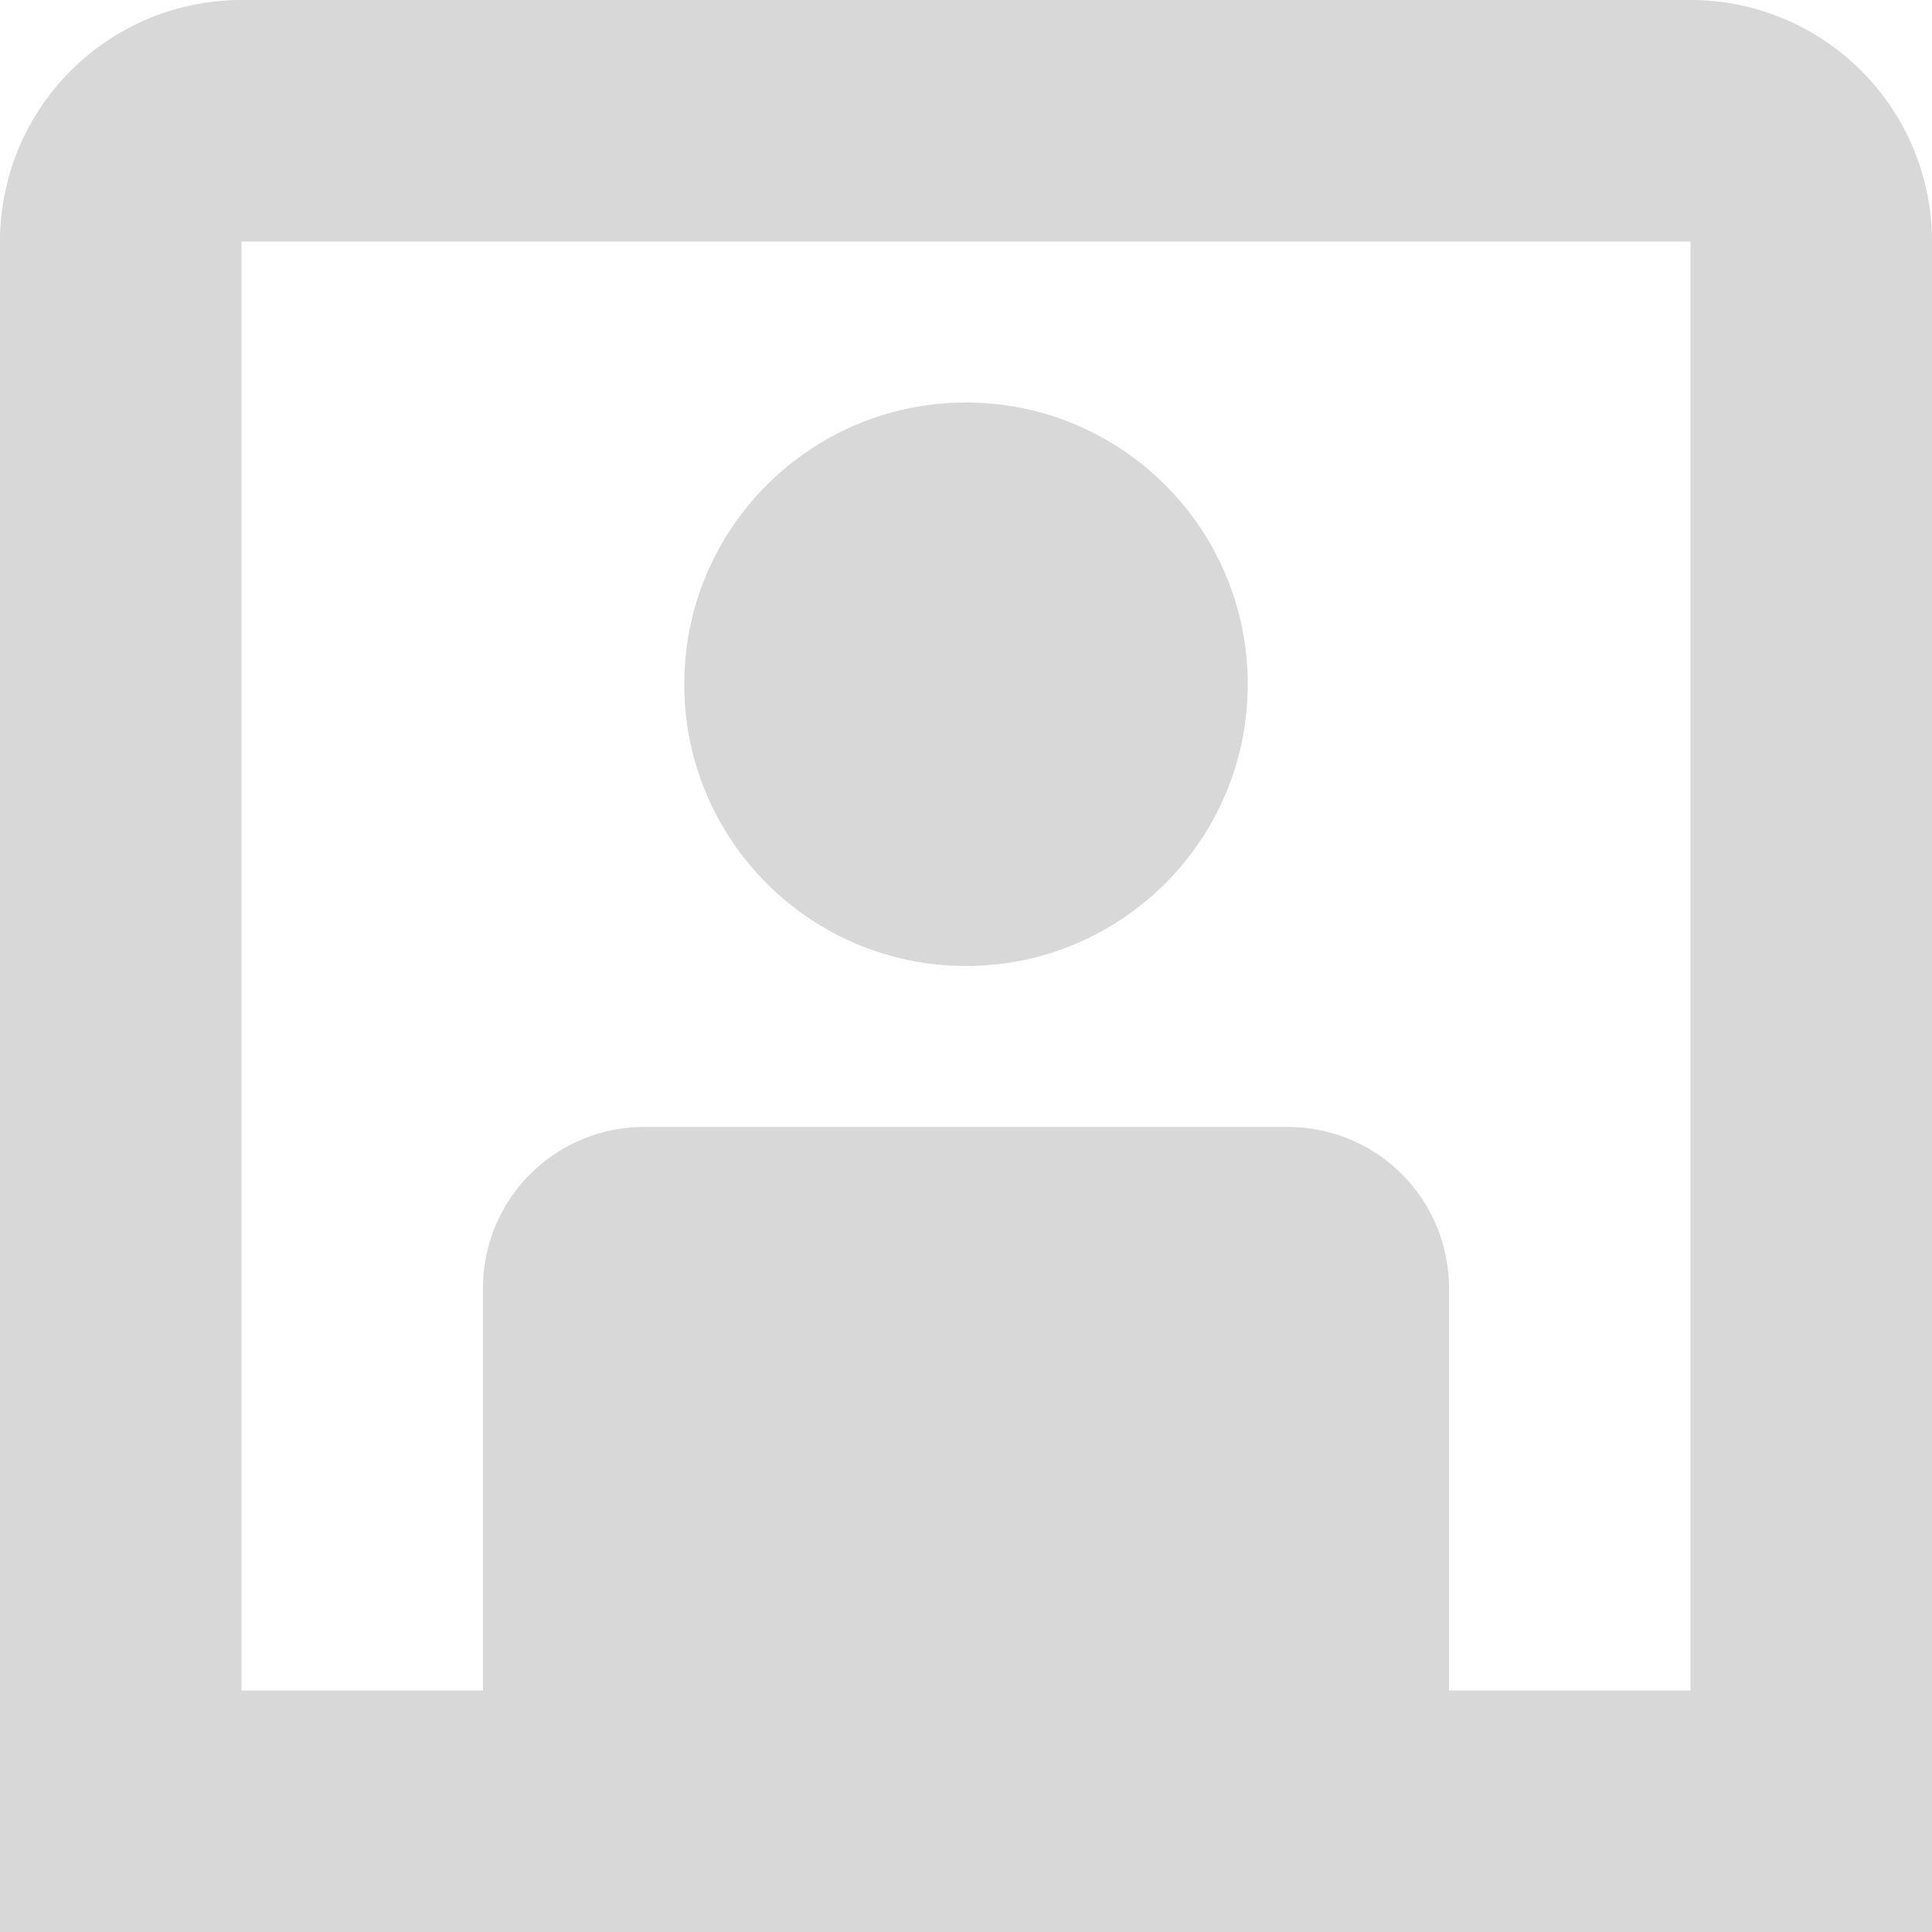 <?xml version="1.0" encoding="UTF-8"?>
<svg xmlns="http://www.w3.org/2000/svg" id="Isolation_Mode" data-name="Isolation Mode" viewBox="0 0 24 24" width="512" height="512" fill="#d8d8d8"><path d="M21,0H3A3,3,0,0,0,0,3V24H24V3A3,3,0,0,0,21,0Zm0,21H18V16a2,2,0,0,0-2-2H8a2,2,0,0,0-2,2v5H3V3H21Z"/><circle cx="12" cy="8.5" r="3.5"/></svg>

